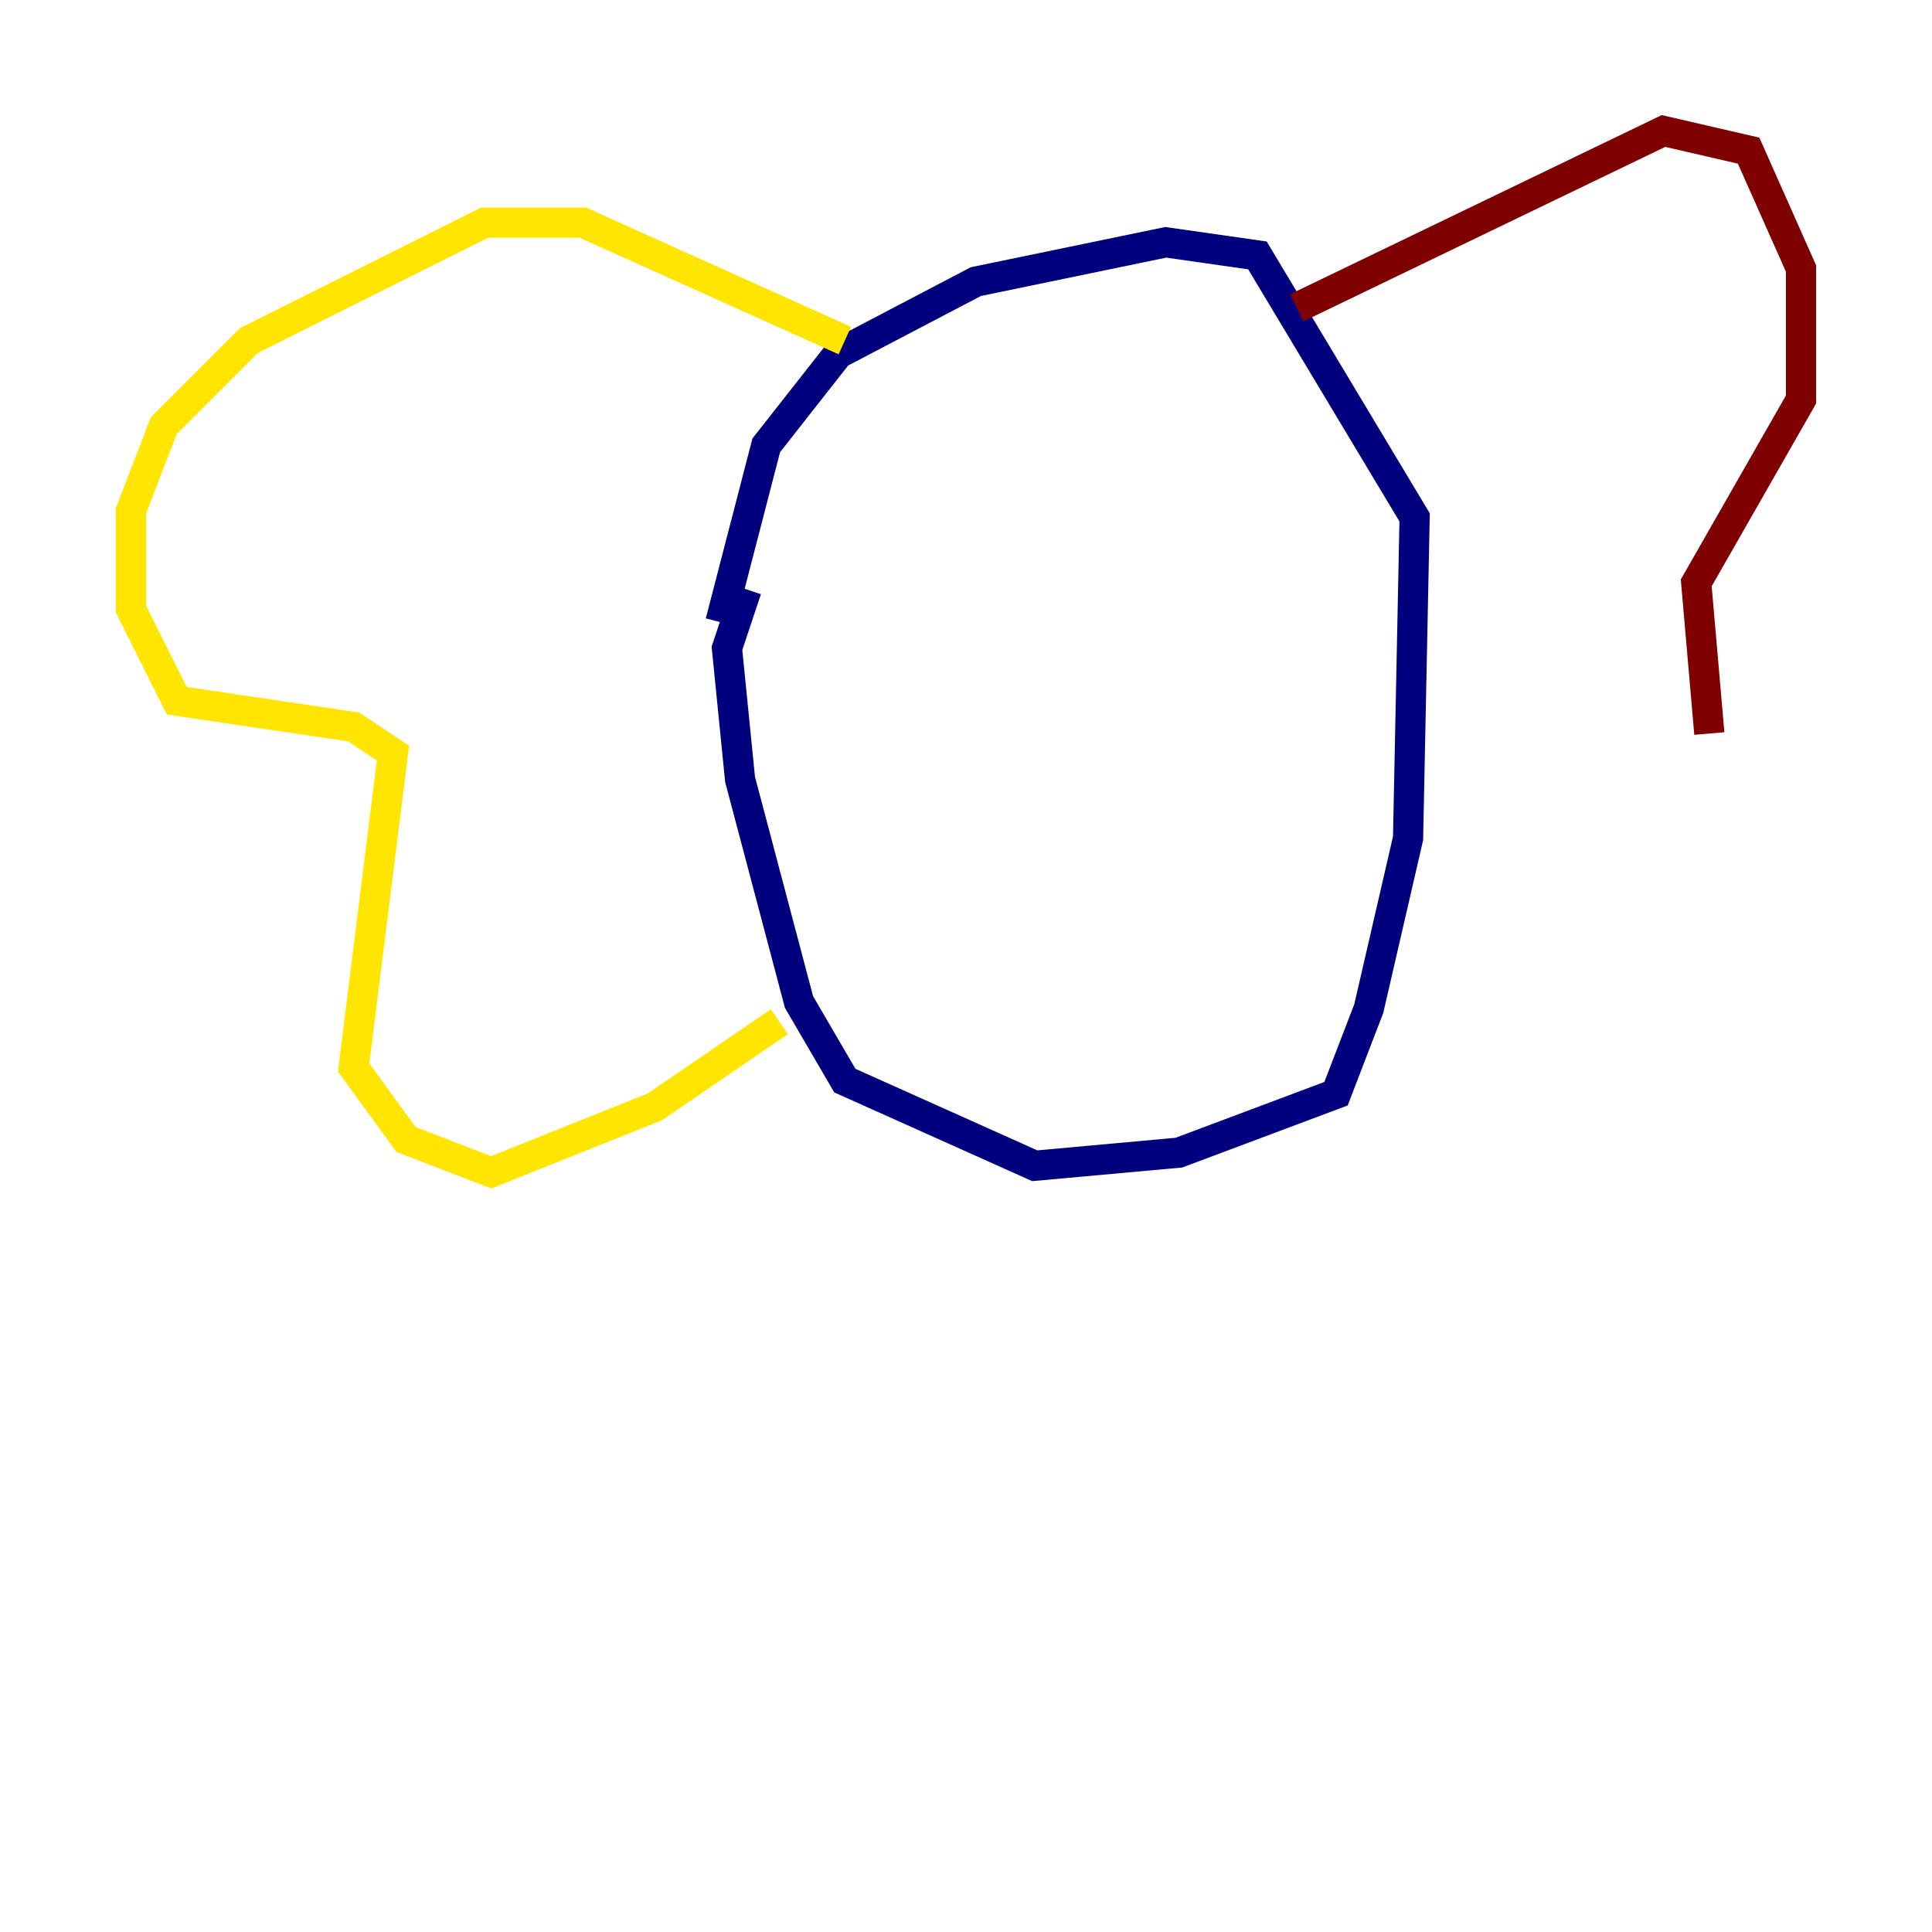 <?xml version="1.0" encoding="utf-8" ?>
<svg baseProfile="tiny" height="128" version="1.2" viewBox="0,0,128,128" width="128" xmlns="http://www.w3.org/2000/svg" xmlns:ev="http://www.w3.org/2001/xml-events" xmlns:xlink="http://www.w3.org/1999/xlink"><defs /><polyline fill="none" points="47.729,41.22 50.766,29.505 55.539,23.43 64.651,18.658 77.234,16.054 83.308,16.922 93.722,34.278 93.288,55.539 90.685,66.82 88.515,72.461 78.102,76.366 68.556,77.234 55.973,71.593 52.936,66.386 49.031,51.634 48.163,42.956 49.464,39.051" stroke="#00007f" stroke-width="2" /><polyline fill="none" points="58.576,25.6 58.576,25.6" stroke="#00d4ff" stroke-width="2" /><polyline fill="none" points="55.973,22.563 38.617,14.752 32.108,14.752 16.488,22.563 10.848,28.203 8.678,33.844 8.678,40.352 11.715,46.427 23.43,48.163 26.034,49.898 23.43,70.725 26.902,75.498 32.542,77.668 43.39,73.329 51.634,67.688" stroke="#ffe500" stroke-width="2" /><polyline fill="none" points="85.912,20.393 110.21,8.678 115.851,9.98 119.322,17.79 119.322,26.468 112.38,38.617 113.248,48.597" stroke="#7f0000" stroke-width="2" /></svg>